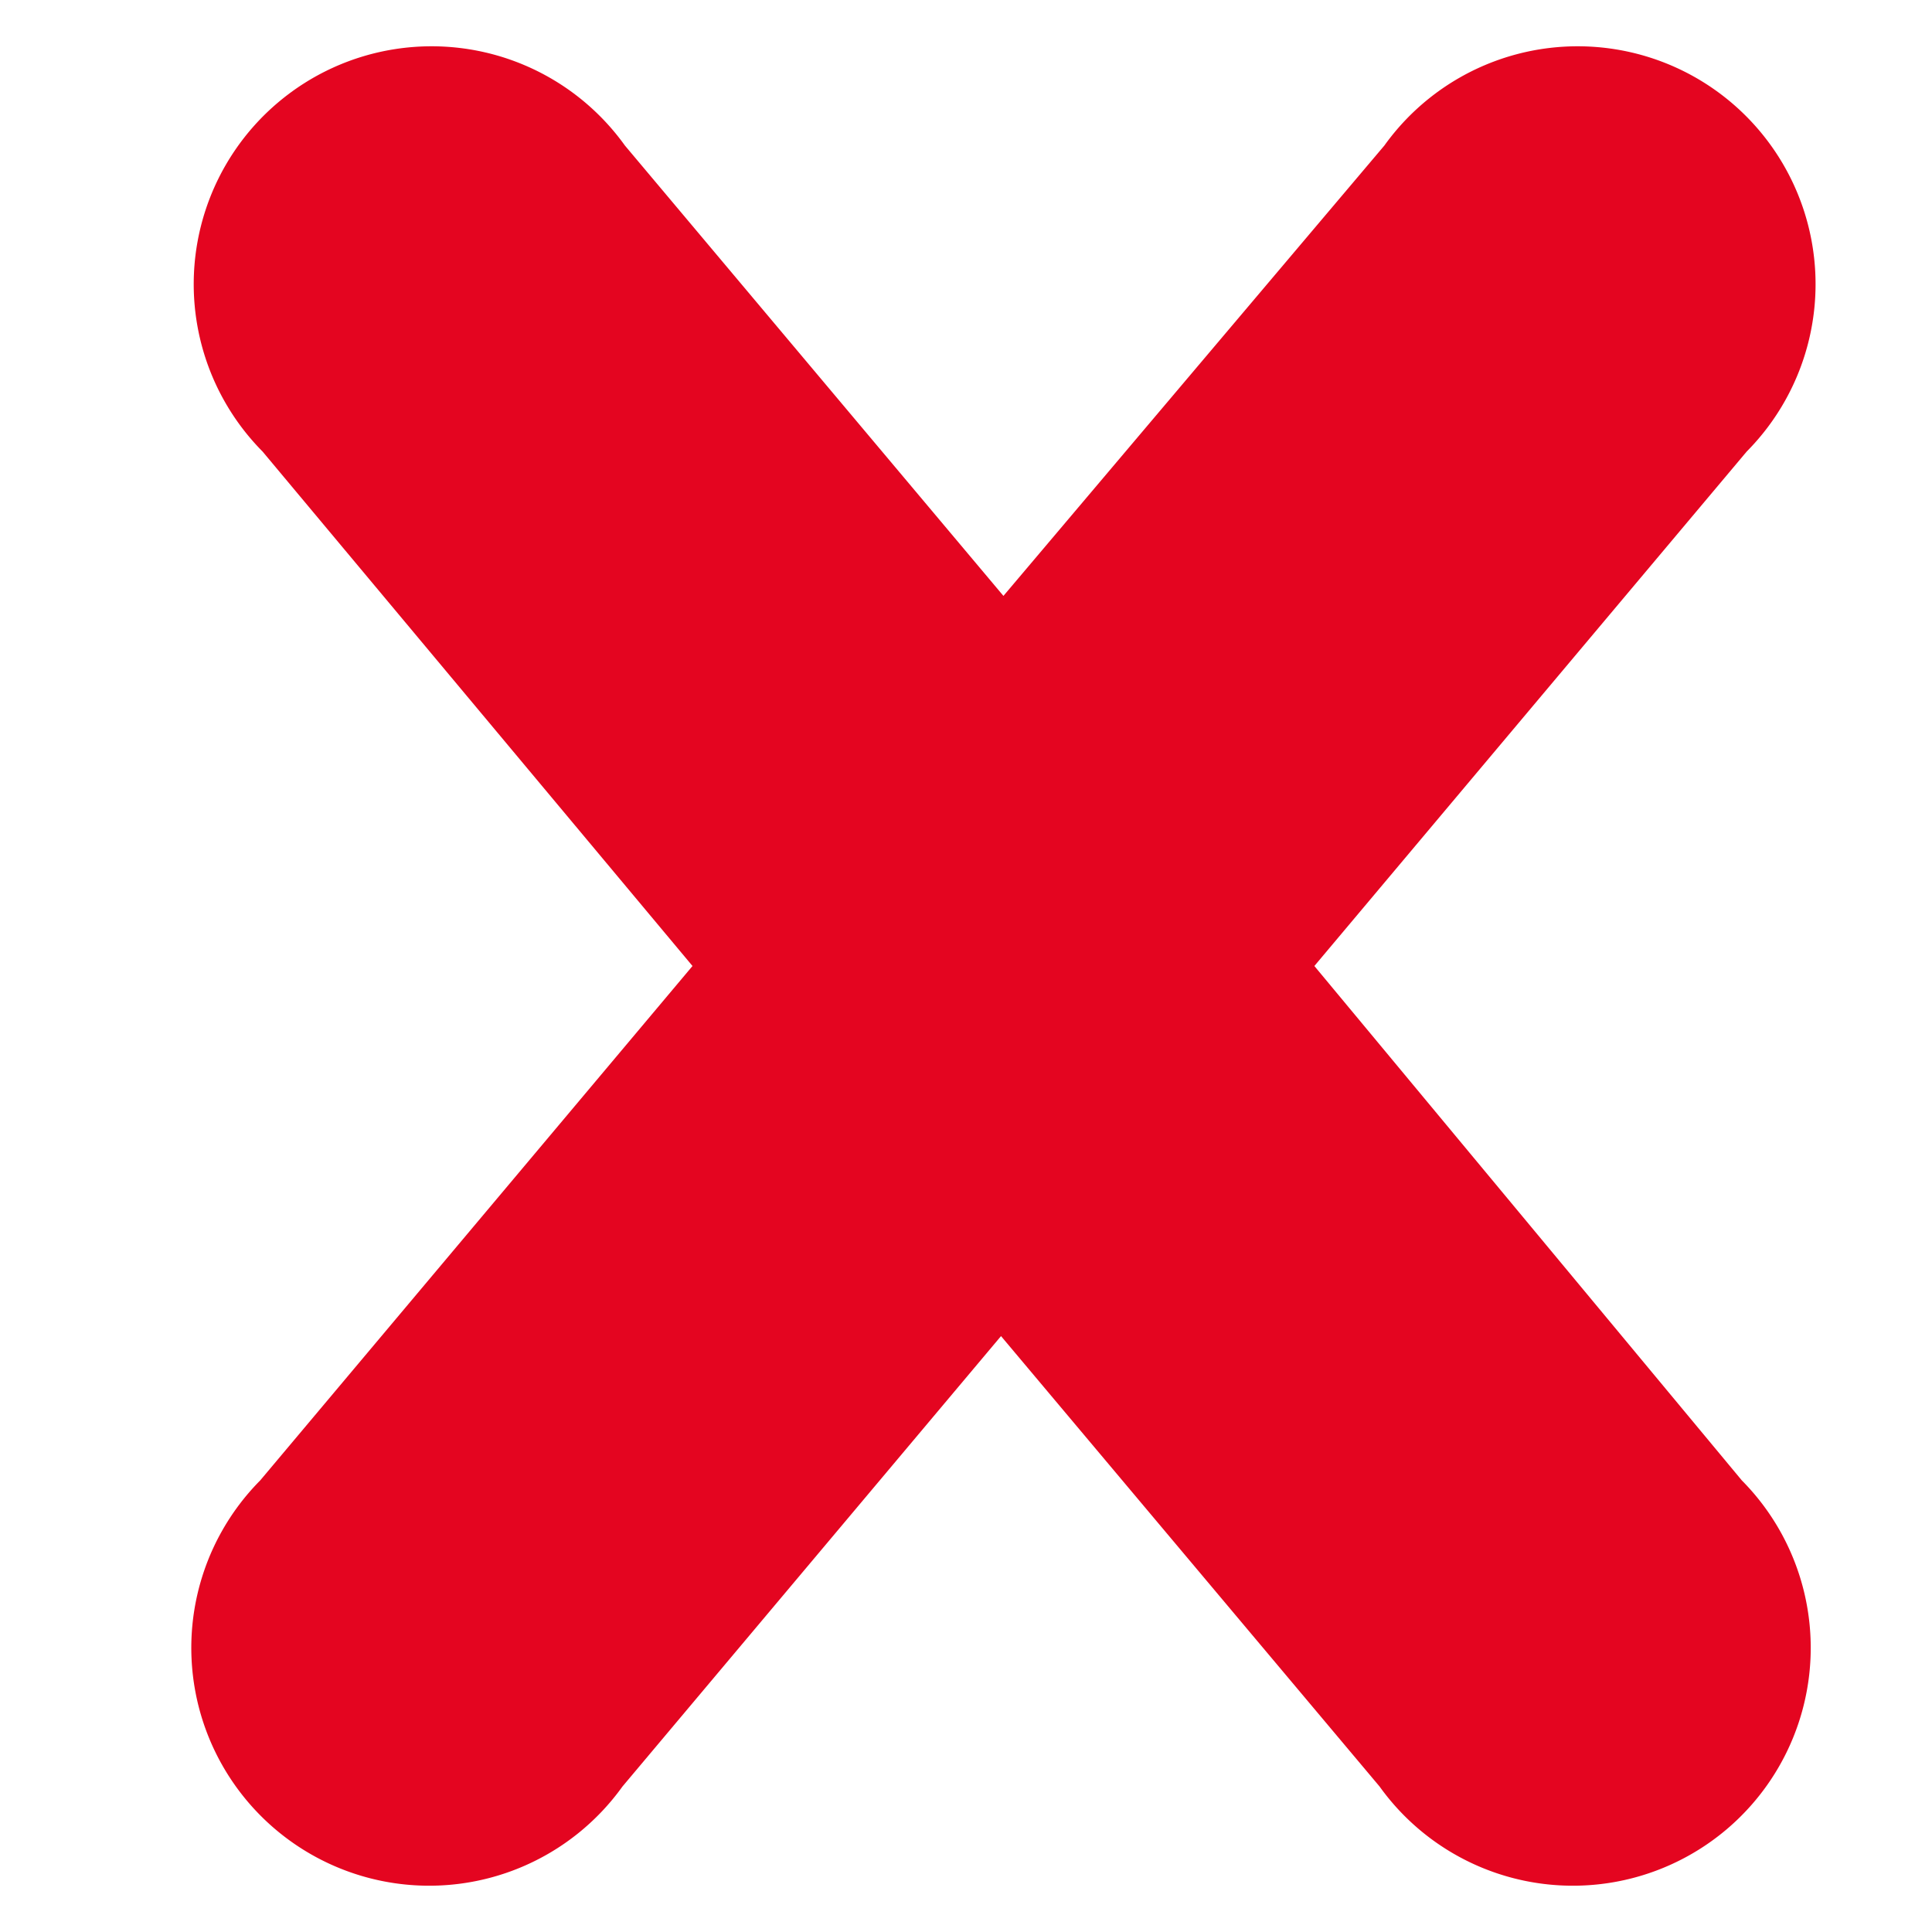 <svg id="Capa_1" data-name="Capa 1" xmlns="http://www.w3.org/2000/svg" viewBox="0 0 32 32"><defs><style>.cls-1{fill:#e40520;}</style></defs><title>cancelado.cuervo</title><path class="cls-1" d="M21.77,16l7.16-8.52a3.94,3.94,0,1,0-6-5.07L16.62,9.87,10.35,2.41a3.94,3.94,0,1,0-6,5.07L11.47,16,4.31,24.52a3.94,3.94,0,1,0,6,5.07l6.27-7.46,6.27,7.46a3.94,3.94,0,1,0,6-5.07Z"/></svg>